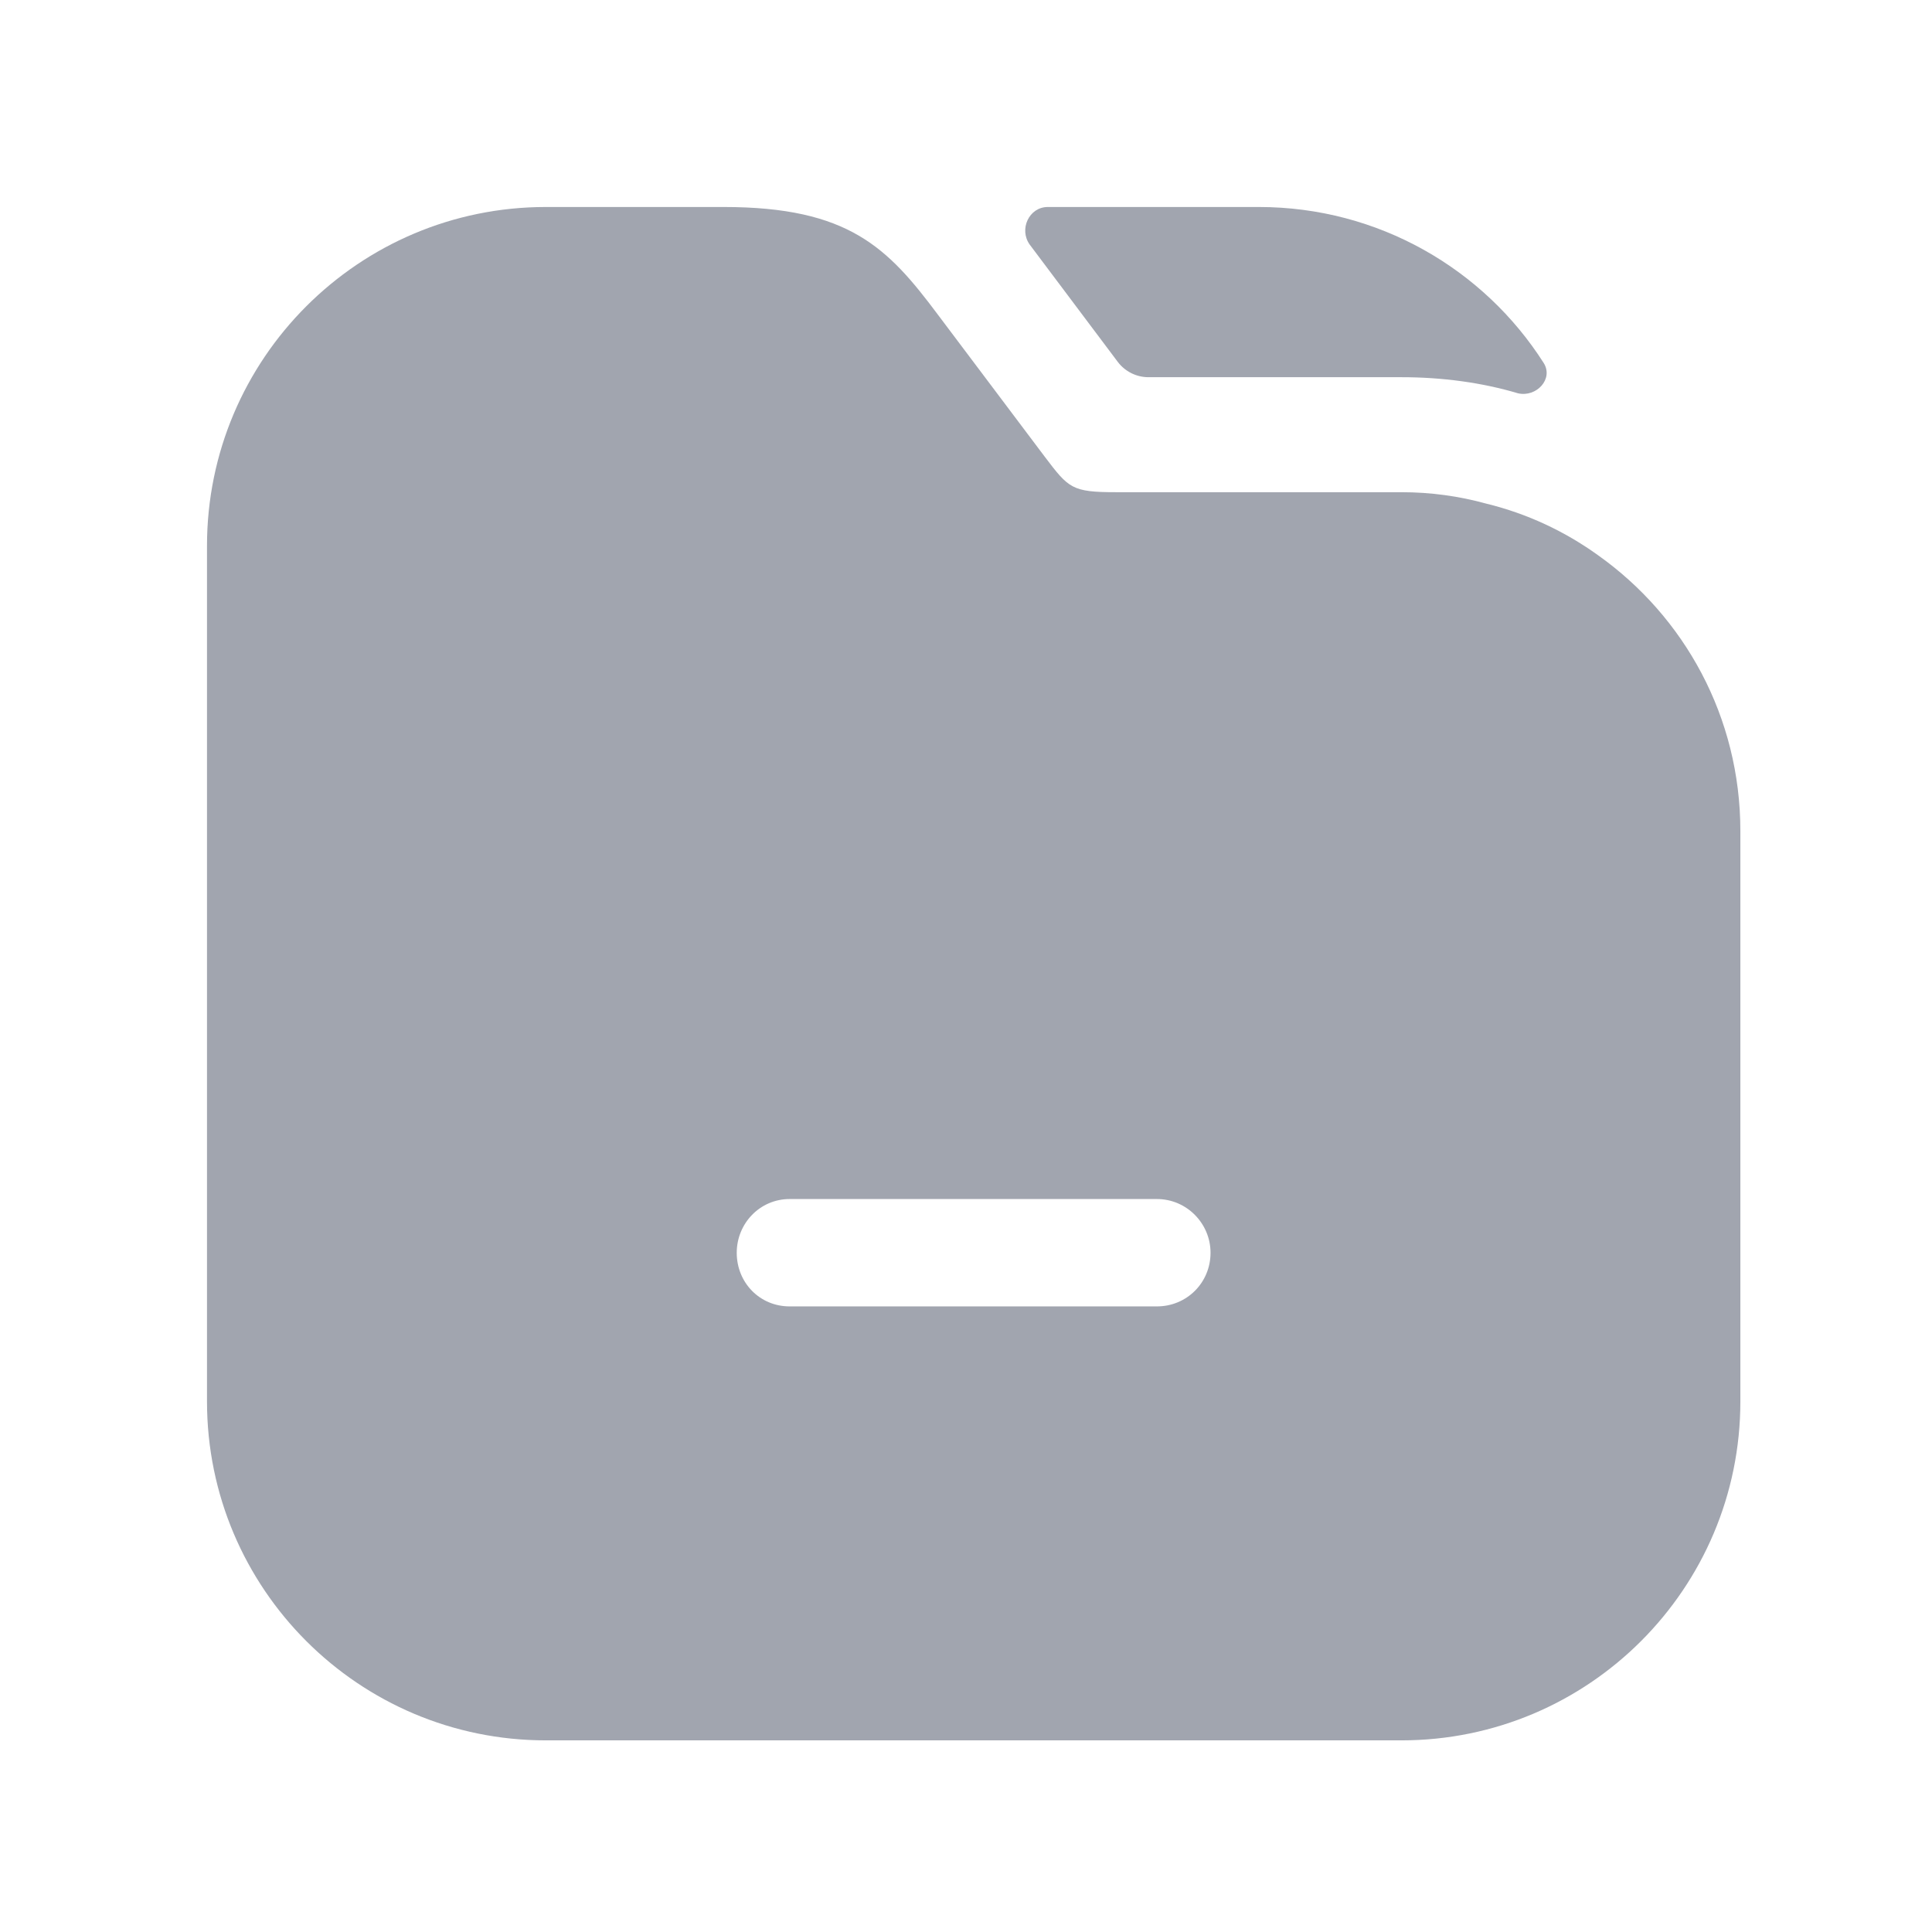 <svg width="21" height="21" viewBox="0 0 21 21" fill="none" xmlns="http://www.w3.org/2000/svg">
<path d="M16.779 3.945C16.889 4.119 16.7 4.321 16.5 4.275C16.108 4.158 15.675 4.1 15.233 4.1H12.483C12.352 4.1 12.229 4.038 12.15 3.934L11.192 2.658C11.074 2.492 11.185 2.25 11.389 2.25H13.683C14.984 2.25 16.13 2.926 16.779 3.945Z" fill="#A1A5AF"/>
<path d="M17.367 6.033C17.008 5.775 16.6 5.583 16.158 5.475C15.858 5.392 15.55 5.35 15.233 5.35H12.133C11.65 5.35 11.617 5.308 11.358 4.967L10.192 3.417C9.65 2.692 9.225 2.25 7.867 2.25H5.933C3.9 2.25 2.25 3.9 2.25 5.933V15.233C2.25 17.267 3.9 18.917 5.933 18.917H15.233C17.267 18.917 18.917 17.267 18.917 15.233V9.033C18.917 7.792 18.308 6.7 17.367 6.033ZM12.575 14.2H8.583C8.258 14.2 8.008 13.942 8.008 13.617C8.008 13.3 8.258 13.033 8.583 13.033H12.575C12.9 13.033 13.158 13.3 13.158 13.617C13.158 13.942 12.9 14.2 12.575 14.2Z" fill="#A1A5AF"/>
</svg>
